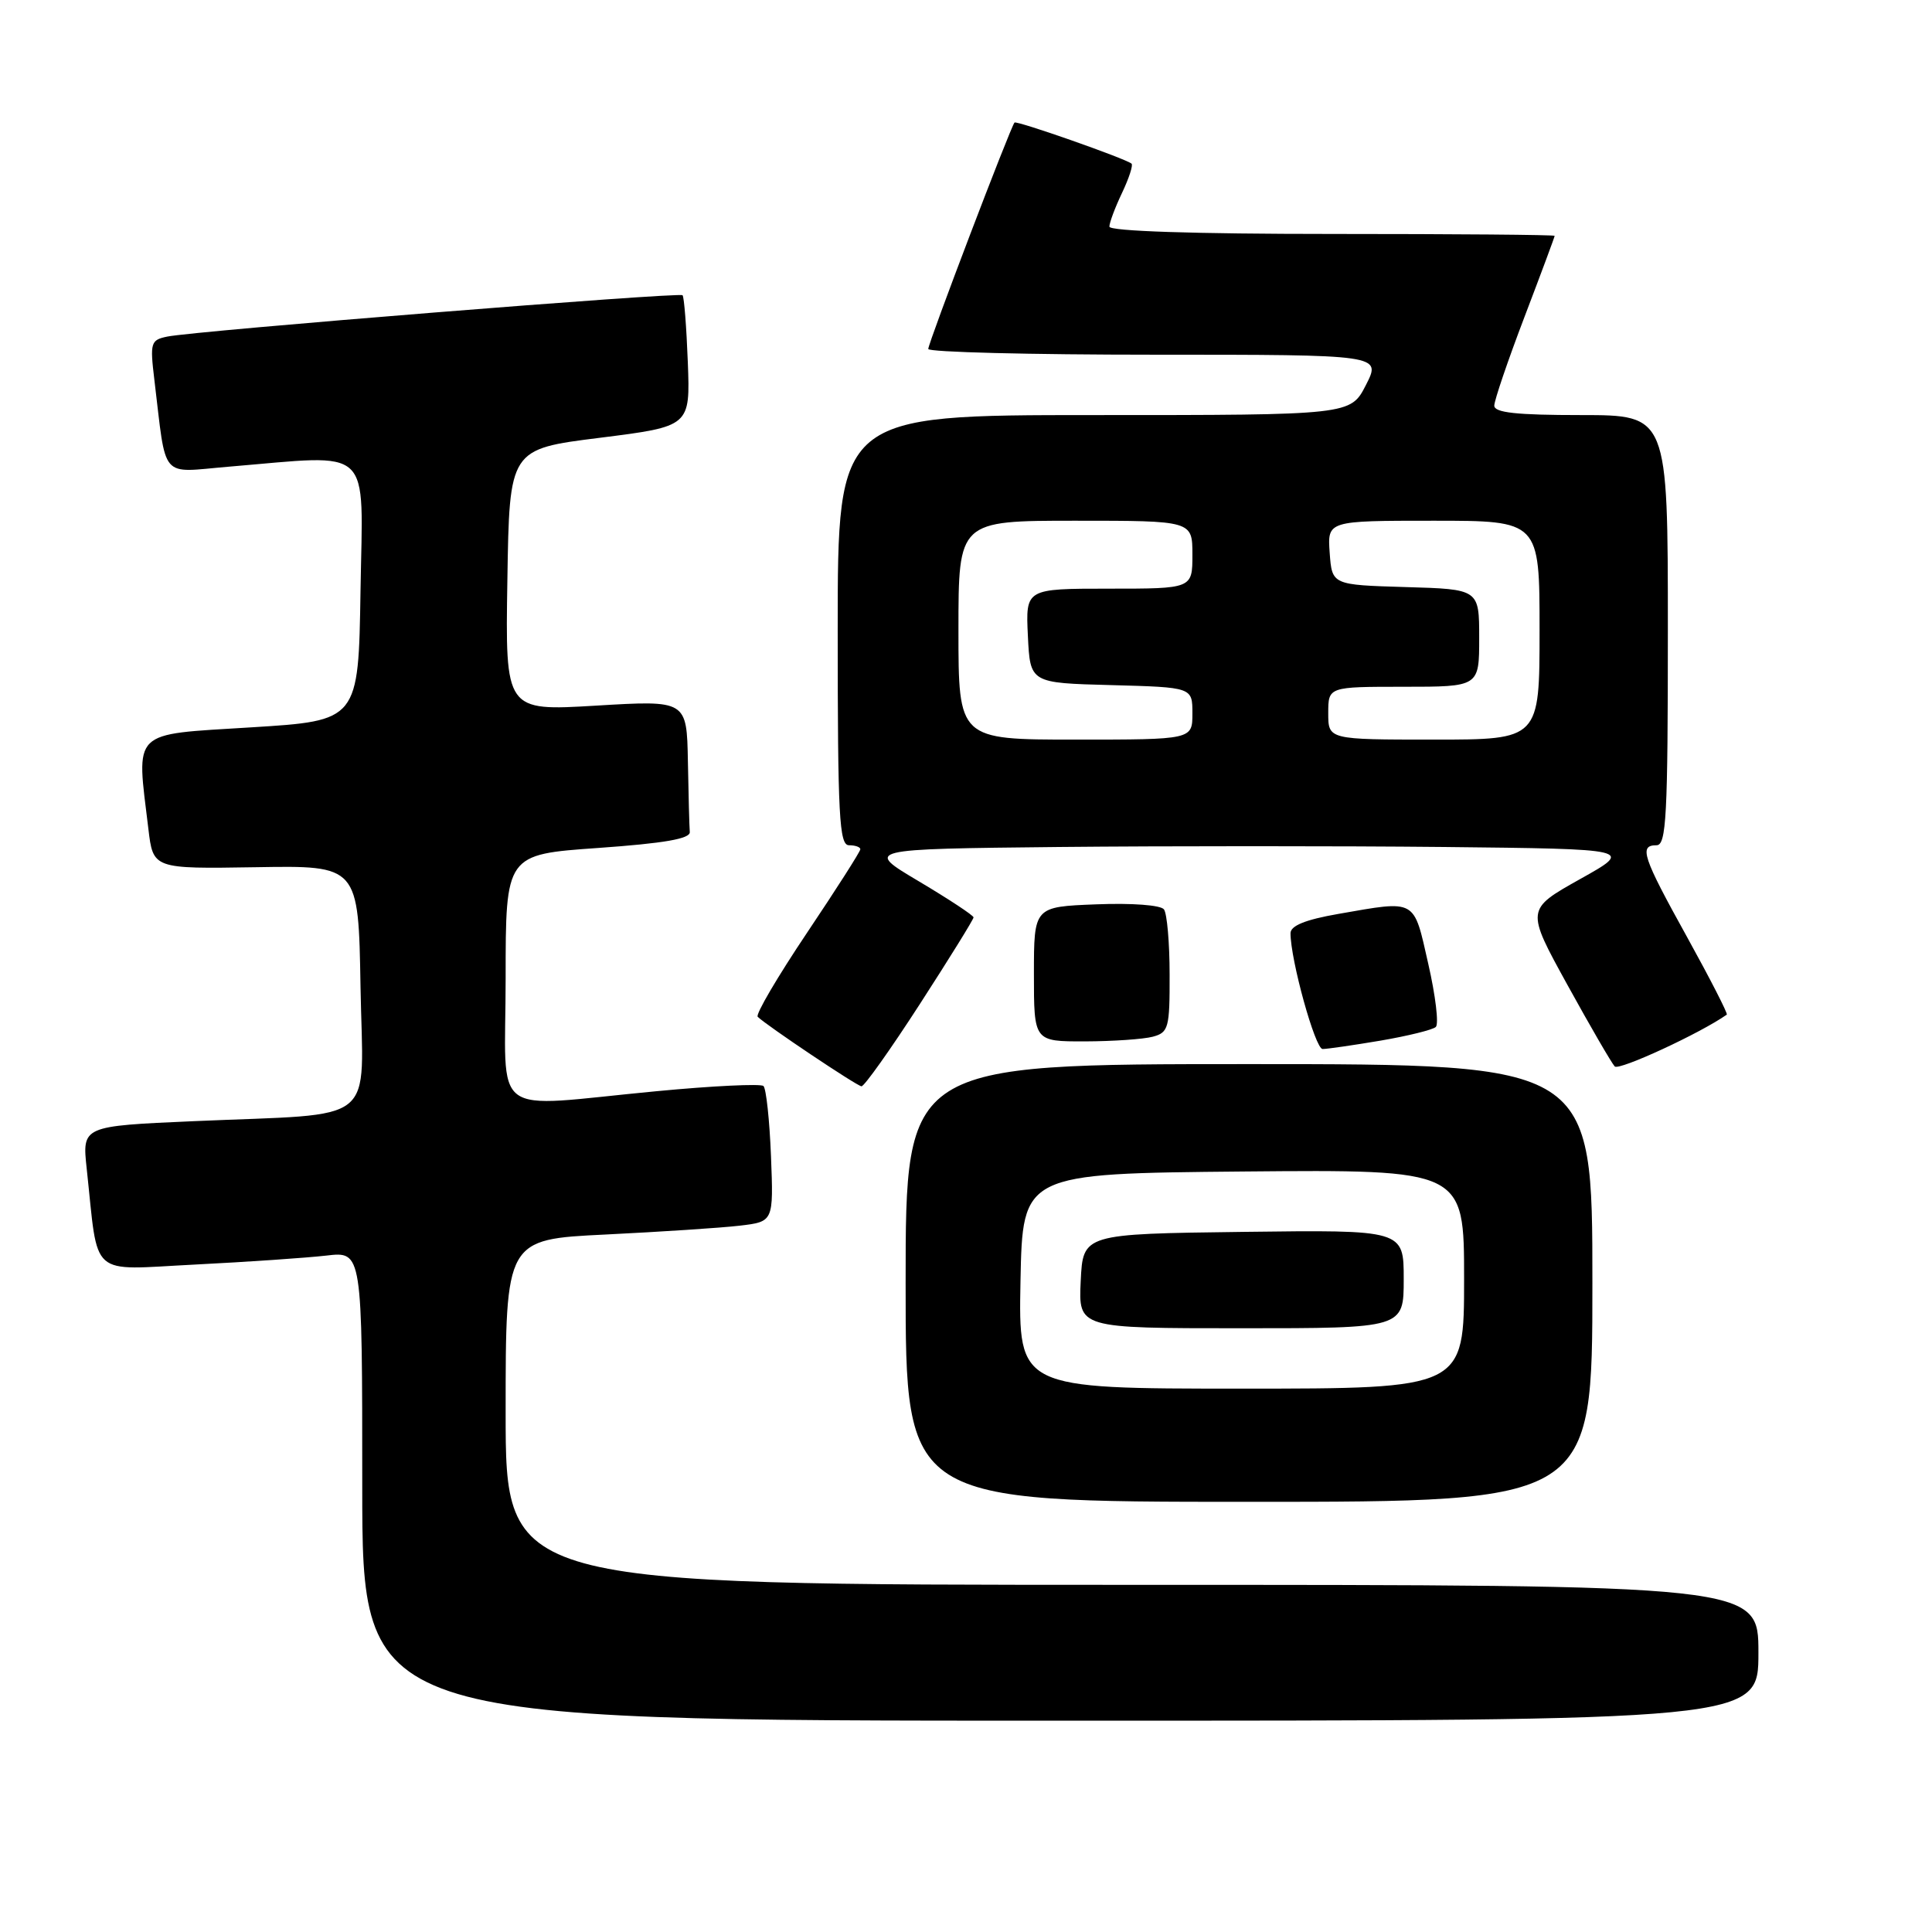 <?xml version="1.0" encoding="UTF-8" standalone="no"?>
<!DOCTYPE svg PUBLIC "-//W3C//DTD SVG 1.1//EN" "http://www.w3.org/Graphics/SVG/1.1/DTD/svg11.dtd" >
<svg xmlns="http://www.w3.org/2000/svg" xmlns:xlink="http://www.w3.org/1999/xlink" version="1.1" viewBox="0 0 256 256">
 <g >
 <path fill="currentColor"
d=" M 233.00 219.00 C 233.00 210.00 233.00 210.00 150.00 210.00 C 67.00 210.00 67.00 210.00 67.00 187.11 C 67.00 164.22 67.00 164.22 80.25 163.58 C 87.54 163.22 95.53 162.70 98.00 162.41 C 102.50 161.88 102.50 161.88 102.16 153.19 C 101.97 148.41 101.52 144.23 101.16 143.90 C 100.80 143.58 94.42 143.88 87.00 144.59 C 64.48 146.72 67.00 148.61 67.00 129.61 C 67.00 113.22 67.00 113.22 79.25 112.36 C 88.02 111.74 91.47 111.14 91.40 110.25 C 91.34 109.56 91.23 105.35 91.15 100.89 C 91.00 92.78 91.00 92.78 78.98 93.50 C 66.95 94.22 66.95 94.22 67.23 76.87 C 67.50 59.51 67.50 59.51 79.48 58.01 C 91.46 56.50 91.46 56.50 91.14 48.00 C 90.96 43.33 90.65 39.33 90.44 39.12 C 90.02 38.69 25.82 43.84 22.16 44.60 C 19.97 45.05 19.86 45.40 20.45 50.29 C 22.09 63.81 21.07 62.61 30.30 61.84 C 49.65 60.23 48.08 58.76 47.77 78.25 C 47.50 95.50 47.50 95.50 33.25 96.38 C 17.23 97.38 18.06 96.56 19.66 109.82 C 20.29 115.13 20.29 115.13 33.90 114.91 C 47.50 114.68 47.50 114.68 47.77 130.75 C 48.09 149.42 50.51 147.47 25.69 148.56 C 10.88 149.21 10.88 149.21 11.49 154.86 C 13.08 169.55 11.63 168.27 25.85 167.56 C 32.81 167.21 40.64 166.67 43.25 166.37 C 48.00 165.81 48.00 165.81 48.00 196.91 C 48.00 228.00 48.00 228.00 140.50 228.00 C 233.00 228.00 233.00 228.00 233.00 219.00 Z  M 211.00 170.00 C 211.00 141.00 211.00 141.00 165.50 141.00 C 120.00 141.00 120.00 141.00 120.00 170.00 C 120.00 199.00 120.00 199.00 165.50 199.00 C 211.00 199.00 211.00 199.00 211.00 170.00 Z  M 121.90 133.02 C 125.81 126.97 129.00 121.82 129.00 121.56 C 129.00 121.30 125.75 119.16 121.77 116.79 C 114.54 112.50 114.54 112.50 140.34 112.23 C 154.53 112.09 177.47 112.09 191.32 112.23 C 216.50 112.50 216.50 112.50 209.34 116.50 C 202.19 120.51 202.19 120.51 207.69 130.50 C 210.72 136.00 213.54 140.86 213.96 141.31 C 214.52 141.90 225.37 136.88 228.81 134.44 C 228.97 134.32 226.61 129.71 223.56 124.19 C 217.63 113.49 217.14 112.00 219.50 112.00 C 220.80 112.00 221.00 108.17 221.00 83.50 C 221.00 55.00 221.00 55.00 209.50 55.00 C 200.95 55.00 198.00 54.68 198.00 53.75 C 198.00 53.06 199.80 47.77 202.00 42.00 C 204.20 36.23 206.00 31.39 206.00 31.25 C 206.00 31.11 192.72 31.00 176.50 31.00 C 158.19 31.00 147.00 30.63 147.00 30.03 C 147.00 29.50 147.76 27.48 148.68 25.55 C 149.60 23.61 150.17 21.87 149.93 21.68 C 149.08 20.99 134.72 15.95 134.43 16.24 C 133.93 16.74 123.00 45.43 123.00 46.24 C 123.00 46.66 136.51 47.00 153.02 47.00 C 183.04 47.00 183.04 47.00 181.00 51.00 C 178.96 55.00 178.96 55.00 144.98 55.00 C 111.00 55.00 111.00 55.00 111.00 83.50 C 111.00 108.17 111.20 112.00 112.50 112.00 C 113.33 112.00 114.00 112.24 114.00 112.53 C 114.00 112.83 110.81 117.82 106.92 123.62 C 103.03 129.42 100.09 134.42 100.40 134.73 C 101.51 135.84 113.52 143.89 114.15 143.94 C 114.51 143.97 118.00 139.06 121.90 133.02 Z  M 182.92 137.89 C 186.54 137.27 189.84 136.46 190.25 136.08 C 190.67 135.71 190.22 131.93 189.25 127.70 C 187.28 119.01 187.77 119.28 177.33 121.10 C 172.97 121.86 171.00 122.66 171.00 123.66 C 171.00 127.20 174.27 139.00 175.25 139.00 C 175.85 139.00 179.30 138.50 182.92 137.89 Z  M 152.75 137.37 C 154.84 136.81 155.00 136.21 154.98 129.13 C 154.98 124.94 154.64 121.05 154.23 120.50 C 153.81 119.93 149.99 119.64 145.25 119.83 C 137.00 120.15 137.00 120.15 137.00 129.08 C 137.00 138.00 137.00 138.00 143.75 137.99 C 147.46 137.98 151.51 137.70 152.75 137.37 Z  M 135.22 169.75 C 135.50 155.50 135.50 155.50 164.75 155.23 C 194.00 154.97 194.00 154.97 194.00 169.48 C 194.00 184.00 194.00 184.00 164.47 184.00 C 134.95 184.00 134.95 184.00 135.22 169.75 Z  M 186.00 169.48 C 186.00 162.96 186.00 162.96 164.75 163.23 C 143.50 163.50 143.50 163.50 143.20 169.75 C 142.90 176.00 142.90 176.00 164.45 176.00 C 186.00 176.00 186.00 176.00 186.00 169.48 Z  M 127.00 83.50 C 127.00 69.00 127.00 69.00 142.50 69.00 C 158.00 69.00 158.00 69.00 158.00 73.50 C 158.00 78.00 158.00 78.00 146.95 78.00 C 135.90 78.00 135.90 78.00 136.20 84.25 C 136.50 90.50 136.50 90.50 147.25 90.78 C 158.00 91.07 158.00 91.07 158.00 94.53 C 158.00 98.00 158.00 98.00 142.50 98.00 C 127.00 98.00 127.00 98.00 127.00 83.50 Z  M 176.00 94.50 C 176.00 91.00 176.00 91.00 186.00 91.00 C 196.00 91.00 196.00 91.00 196.00 84.54 C 196.00 78.07 196.00 78.07 186.25 77.79 C 176.50 77.50 176.50 77.50 176.19 73.25 C 175.89 69.00 175.89 69.00 189.94 69.00 C 204.00 69.00 204.00 69.00 204.00 83.50 C 204.00 98.00 204.00 98.00 190.00 98.00 C 176.00 98.00 176.00 98.00 176.00 94.50 Z "/>
</g>
</svg>
